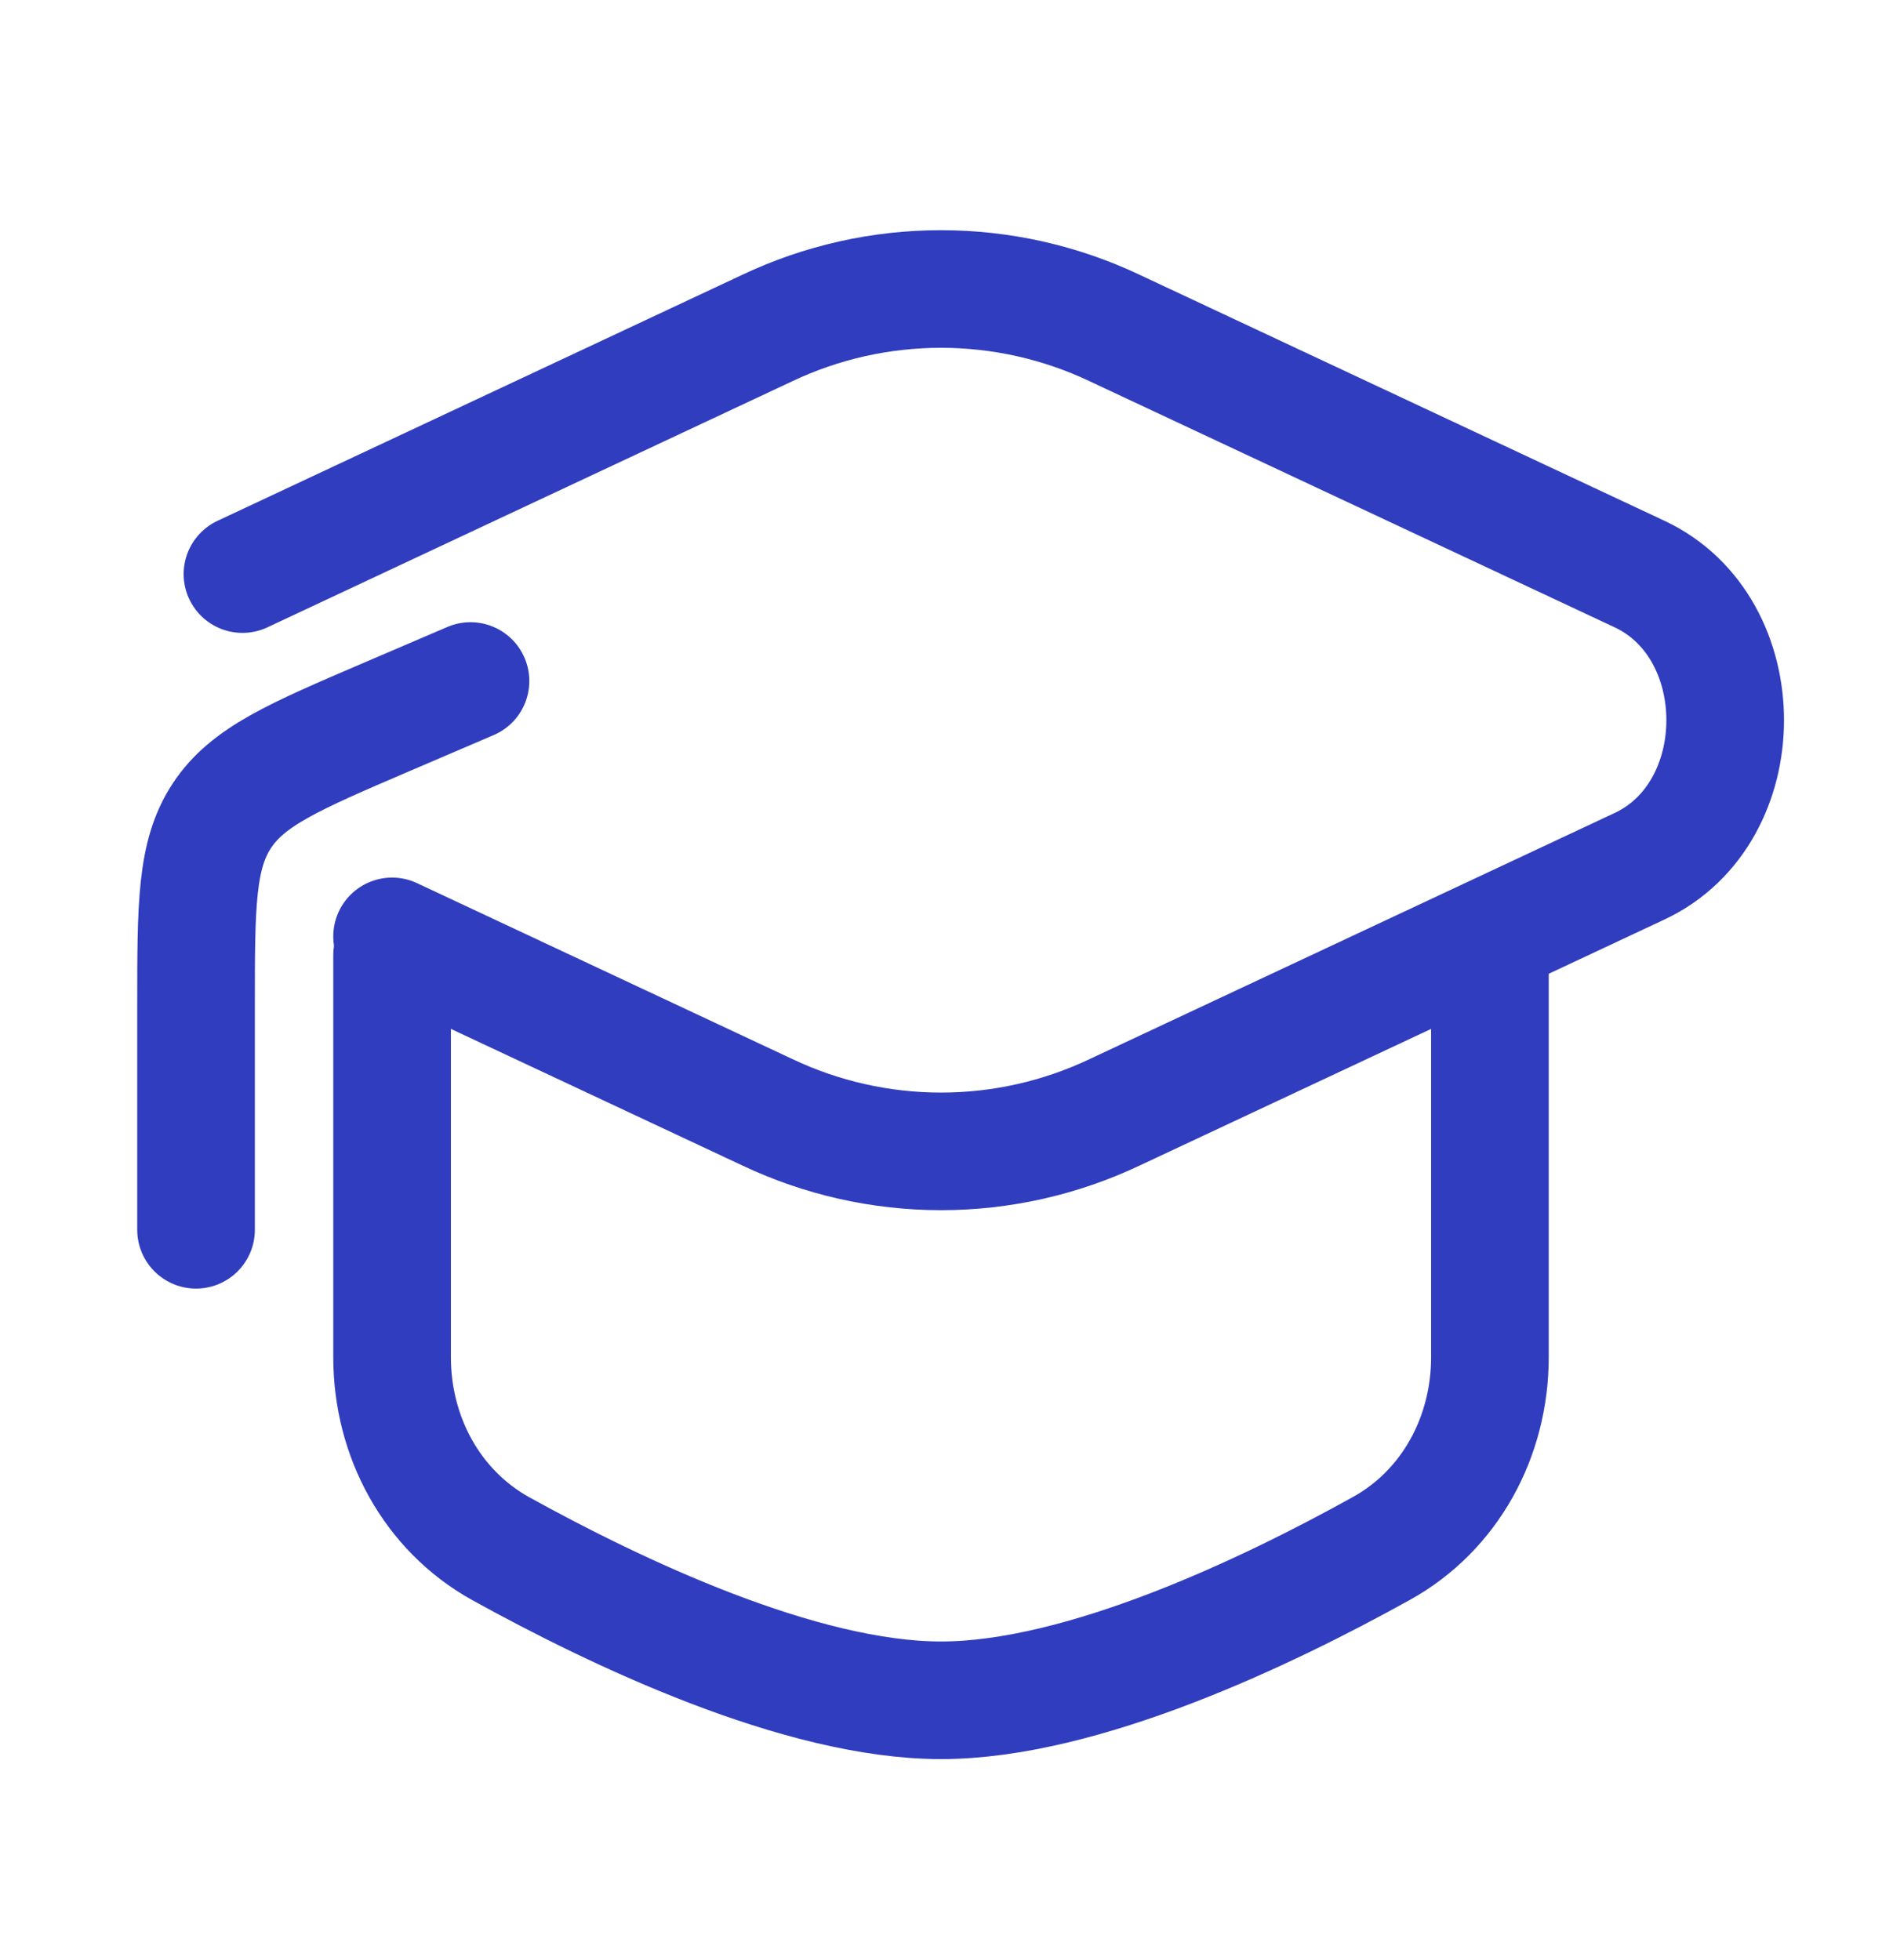 <svg width="24" height="25" viewBox="0 0 24 25" fill="none" xmlns="http://www.w3.org/2000/svg">
<path d="M3.092 7.322L9.782 4.185C10.475 3.856 11.232 3.686 11.999 3.686C12.767 3.686 13.524 3.856 14.217 4.185L20.909 7.322C22.364 8.004 22.364 10.366 20.909 11.048L14.218 14.185C13.525 14.514 12.768 14.685 12.001 14.685C11.233 14.685 10.476 14.514 9.783 14.185L5 11.943" stroke="#303DBF" stroke-width="1.5" stroke-linecap="round"/>
<path d="M2.5 15.685V12.823C2.5 11.543 2.5 10.903 2.83 10.403C3.16 9.903 3.749 9.651 4.924 9.147L6 8.686" stroke="#303DBF" stroke-width="1.5" stroke-linecap="round" stroke-linejoin="round"/>
<path d="M19 12.185V17.311C19 18.319 18.497 19.262 17.615 19.75C16.146 20.566 13.796 21.686 12 21.686C10.204 21.686 7.854 20.564 6.385 19.752C5.504 19.262 5 18.319 5 17.311V12.185" stroke="#303DBF" stroke-width="1.5" stroke-linecap="round"/>
</svg>
